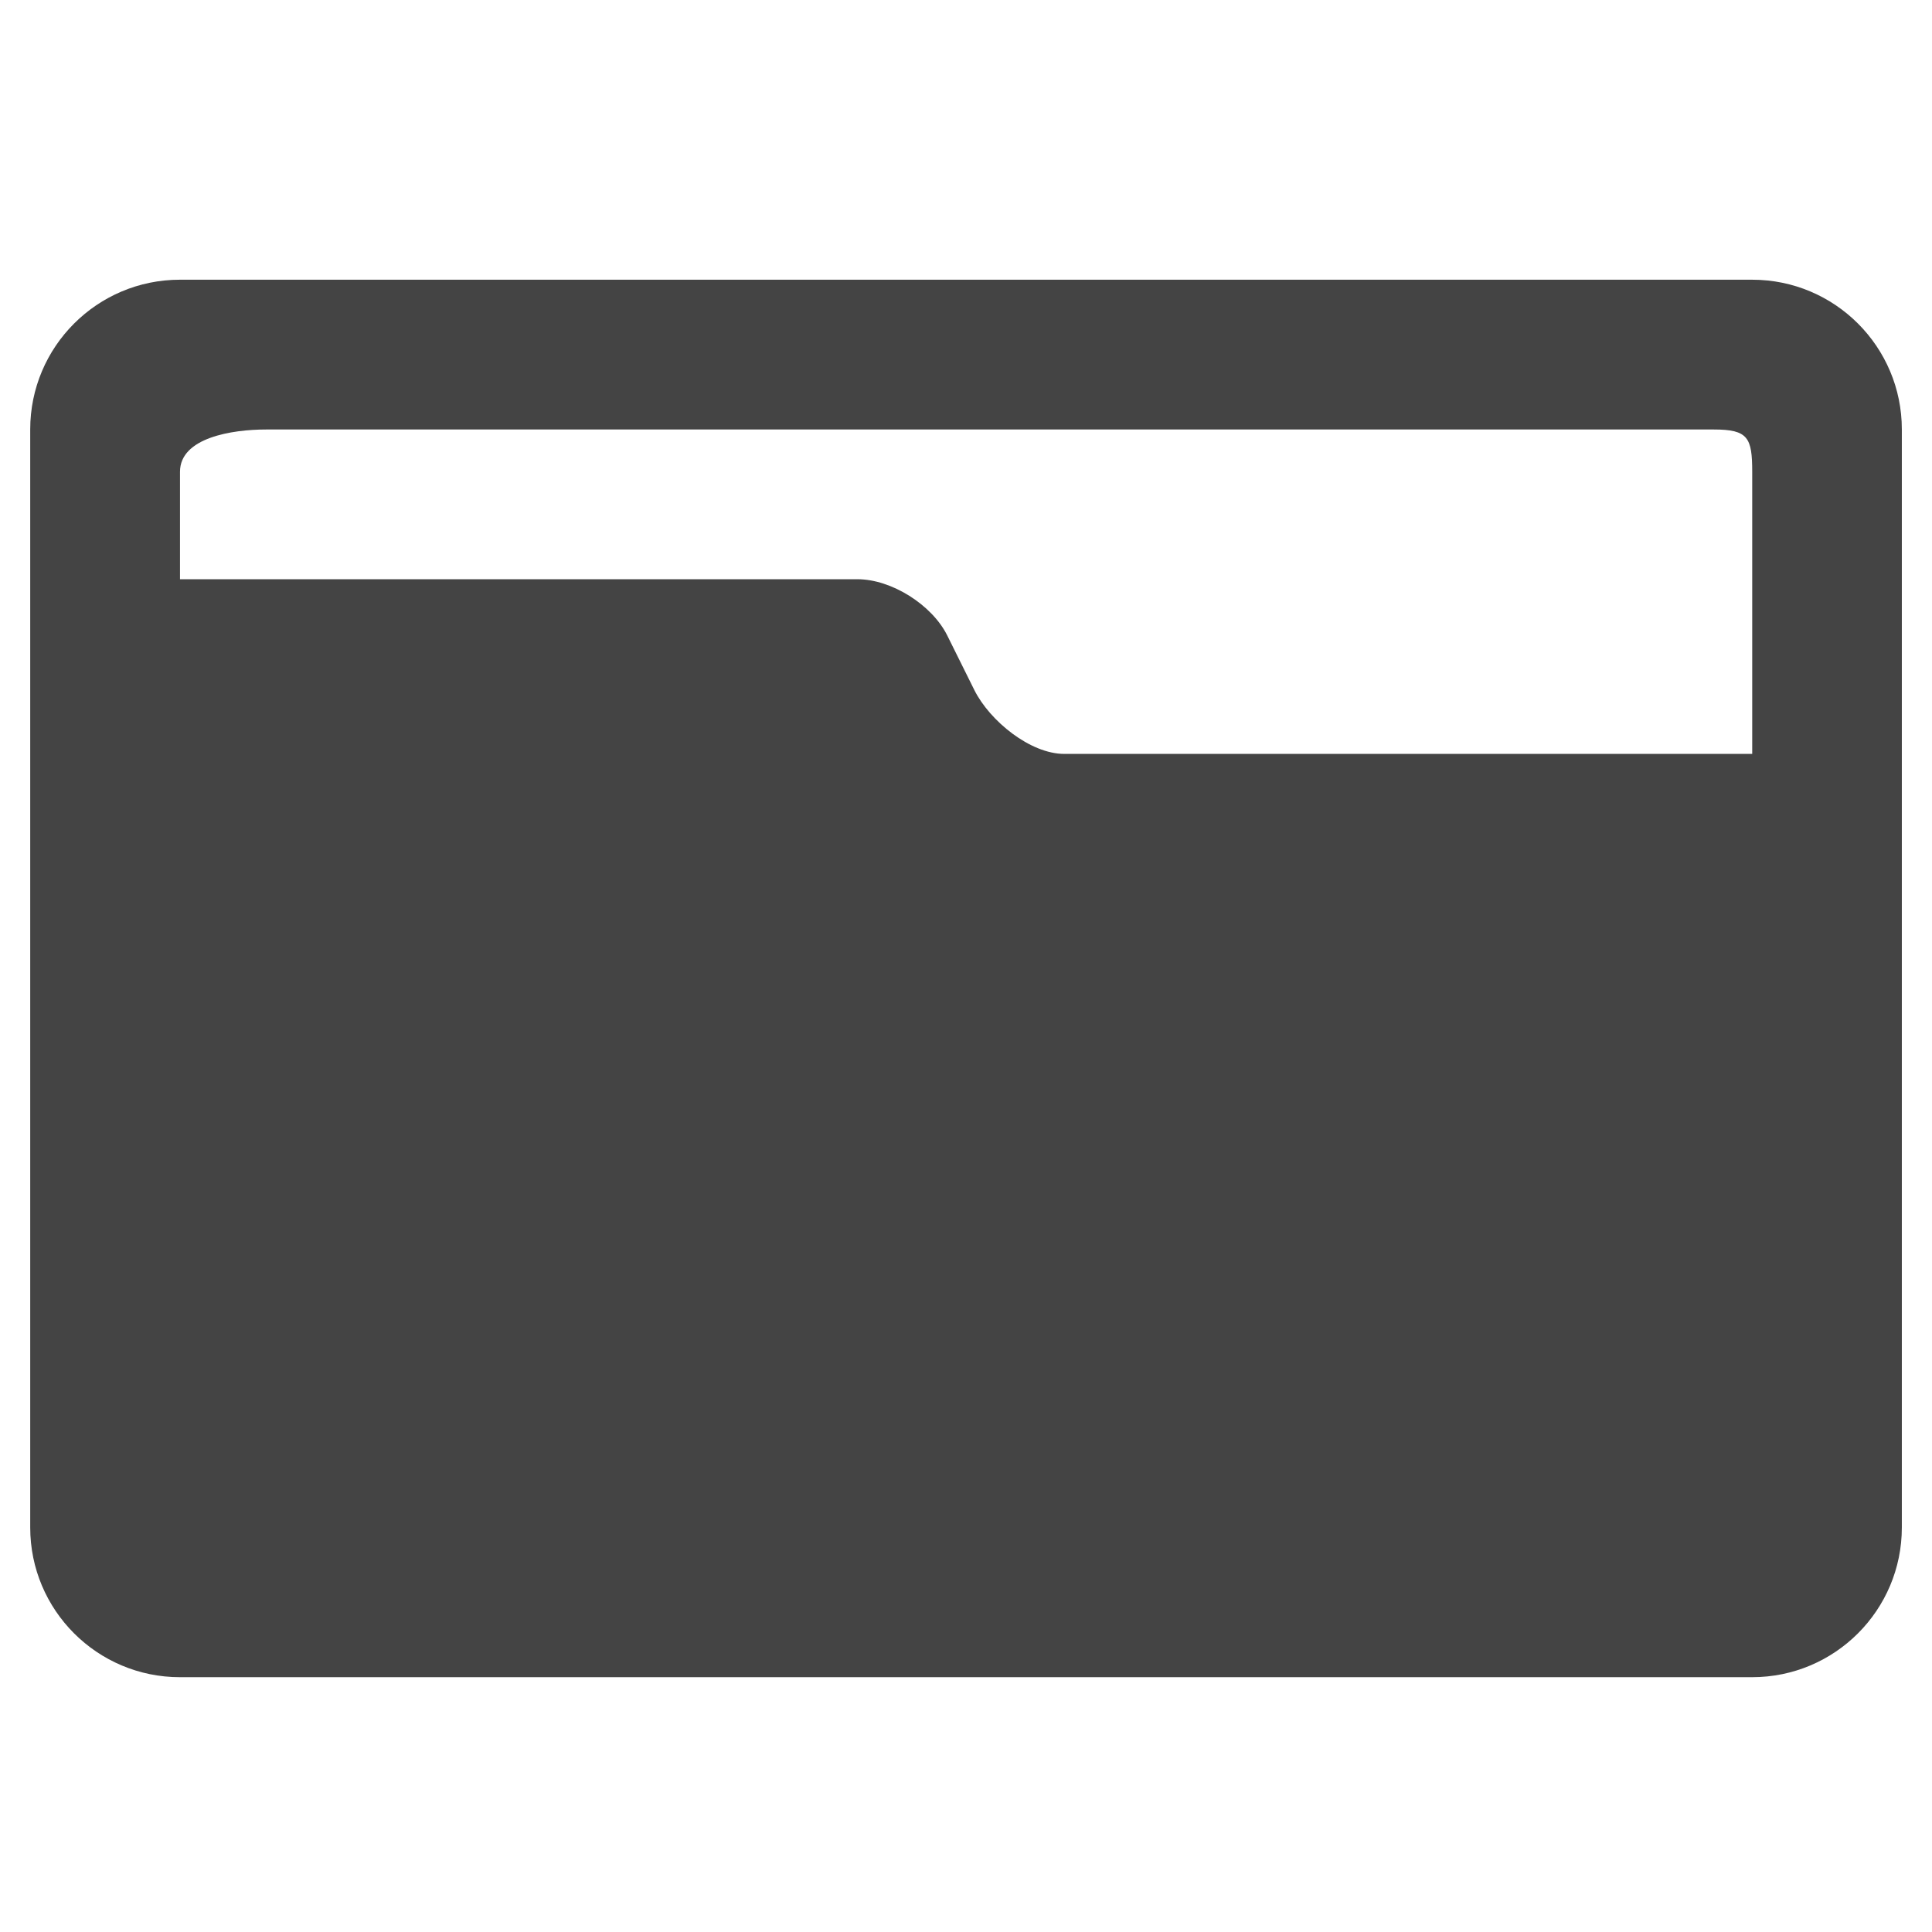 <?xml version="1.0" encoding="utf-8"?>
<!-- Generated by IcoMoon.io -->
<!DOCTYPE svg PUBLIC "-//W3C//DTD SVG 1.1//EN" "http://www.w3.org/Graphics/SVG/1.1/DTD/svg11.dtd">
<svg version="1.1" xmlns="http://www.w3.org/2000/svg" xmlns:xlink="http://www.w3.org/1999/xlink" width="36" height="36" viewBox="0 0 36 36">
<path fill="#444" d="M35.438 8.002c0-1.541-1.249-2.79-2.79-2.79h-29.295c-1.541 0-2.79 1.249-2.79 2.79v20.46c0 1.541 1.249 2.79 2.79 2.79h29.295c1.541 0 2.79-1.249 2.79-2.79v-20.46zM32.648 14.048h-12.816c-0.636 0-1.388-0.616-1.674-1.185l-0.509-1.025c-0.285-0.569-1.037-1.045-1.673-1.045h-12.622v-2.002c0-0.636 0.97-0.788 1.606-0.788h26.976c0.636 0 0.714 0.152 0.714 0.788v5.257z"></path>
</svg>
